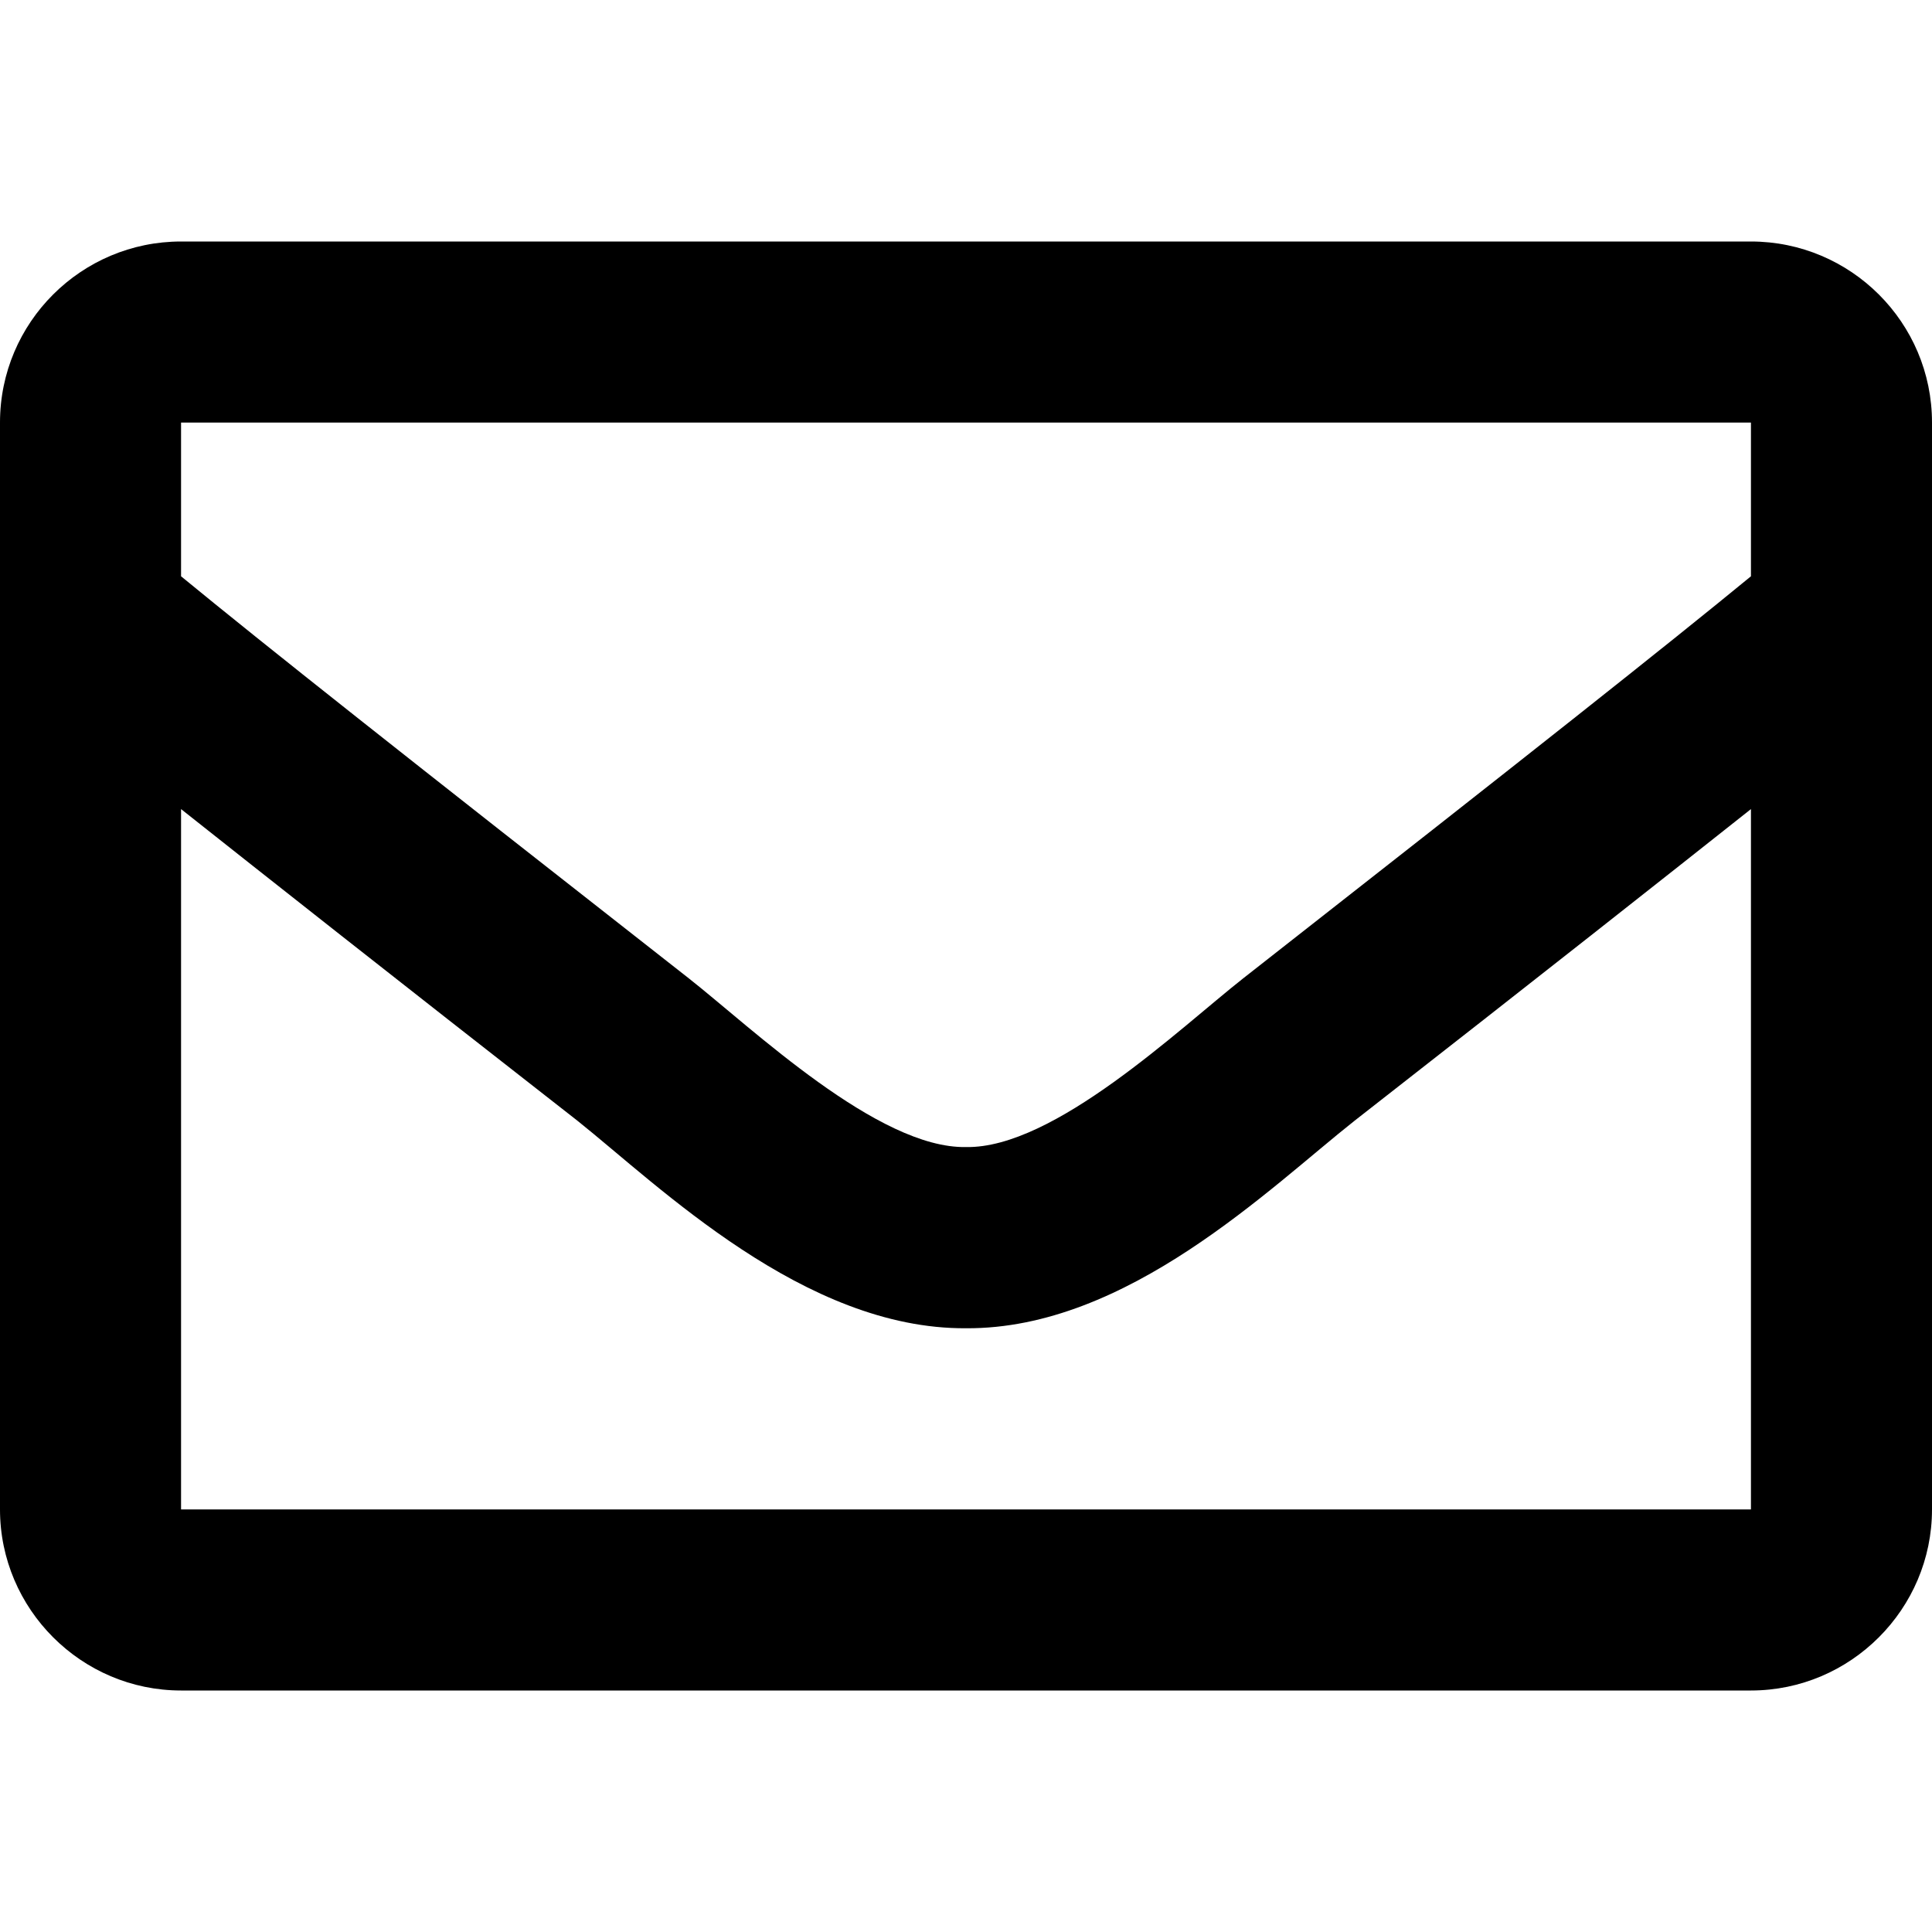 <?xml version="1.0" encoding="UTF-8"?>
<svg xmlns="http://www.w3.org/2000/svg" xmlns:xlink="http://www.w3.org/1999/xlink" width="14px" height="14px" viewBox="0 0 14 14" version="1.1">
<g id="surface1">
<path style=" stroke:none;fill-rule:nonzero;fill:rgb(0%,0%,0%);fill-opacity:1;" d="M 12.688 1.75 L 1.312 1.75 C 0.59 1.75 0 2.336 0 3.062 L 0 10.938 C 0 11.66 0.59 12.25 1.312 12.25 L 12.688 12.25 C 13.41 12.25 14 11.66 14 10.938 L 14 3.062 C 14 2.336 13.41 1.75 12.688 1.75 Z M 12.688 3.062 L 12.688 4.176 C 12.074 4.68 11.098 5.453 9.008 7.09 C 8.547 7.453 7.637 8.324 7 8.312 C 6.363 8.324 5.453 7.453 4.992 7.09 C 2.902 5.453 1.926 4.68 1.312 4.176 L 1.312 3.062 Z M 1.312 10.938 L 1.312 5.863 C 1.938 6.359 2.828 7.062 4.184 8.121 C 4.777 8.594 5.828 9.633 7 9.625 C 8.168 9.633 9.203 8.605 9.816 8.121 C 11.172 7.062 12.062 6.359 12.688 5.863 L 12.688 10.938 Z M 1.312 10.938 "/>
</g>
</svg>
